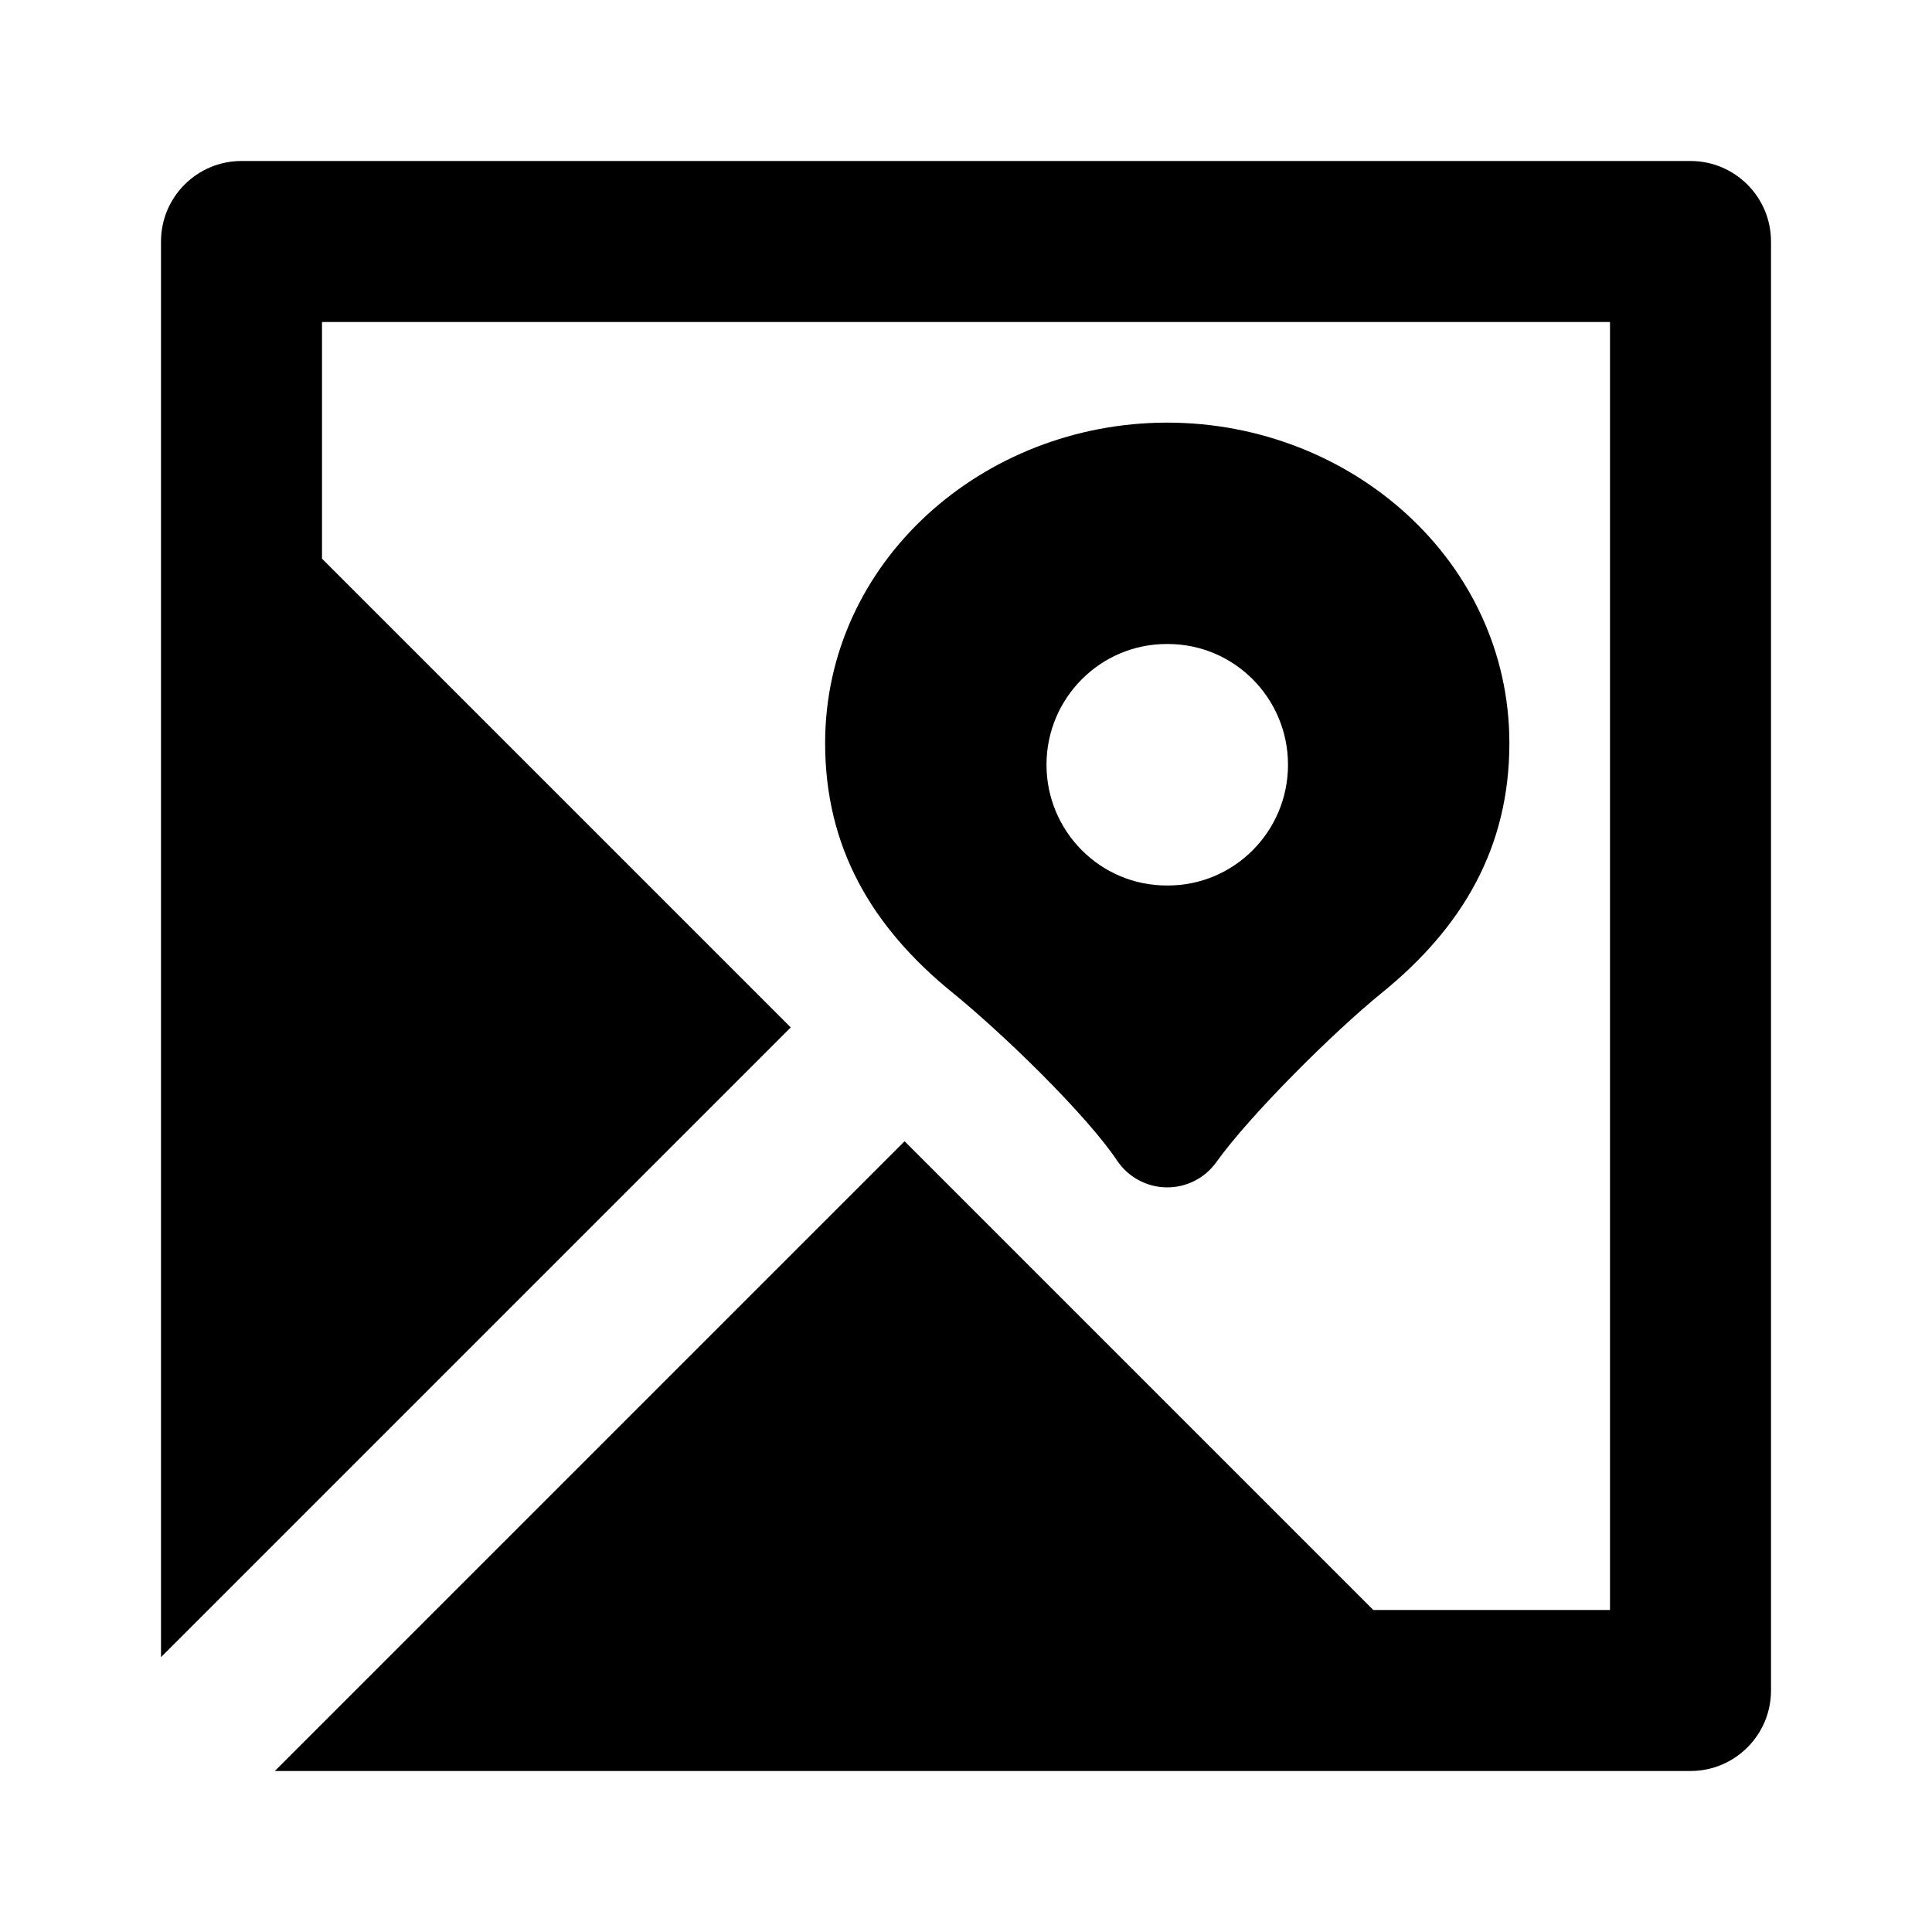 <svg width="24" height="24" viewBox="0 0 24 24" xmlns="http://www.w3.org/2000/svg">
    <path fill-rule="evenodd" clip-rule="evenodd" d="M14.5 5.25C12.21 5.25 10.25 6.978 10.25 9.232C10.25 10.522 10.826 11.517 11.841 12.338C12.124 12.568 12.54 12.943 12.939 13.343C13.345 13.751 13.695 14.144 13.876 14.416C14.013 14.621 14.242 14.746 14.488 14.75C14.734 14.754 14.967 14.637 15.11 14.436C15.53 13.849 16.575 12.812 17.16 12.338C18.174 11.517 18.75 10.522 18.75 9.232C18.75 6.978 16.79 5.25 14.5 5.25ZM14.493 8C13.669 8 13 8.672 13 9.5C13 10.328 13.669 11 14.493 11H14.507C15.332 11 16 10.328 16 9.5C16 8.672 15.332 8 14.507 8H14.493Z"/>
    <path d="M3 2C2.448 2 2 2.448 2 3V20.586L9.823 12.763L4 6.94V4H20V20H17.06L11.237 14.177L3.414 22H21C21.552 22 22 21.552 22 21V3C22 2.448 21.552 2 21 2H3Z"/>
</svg>
